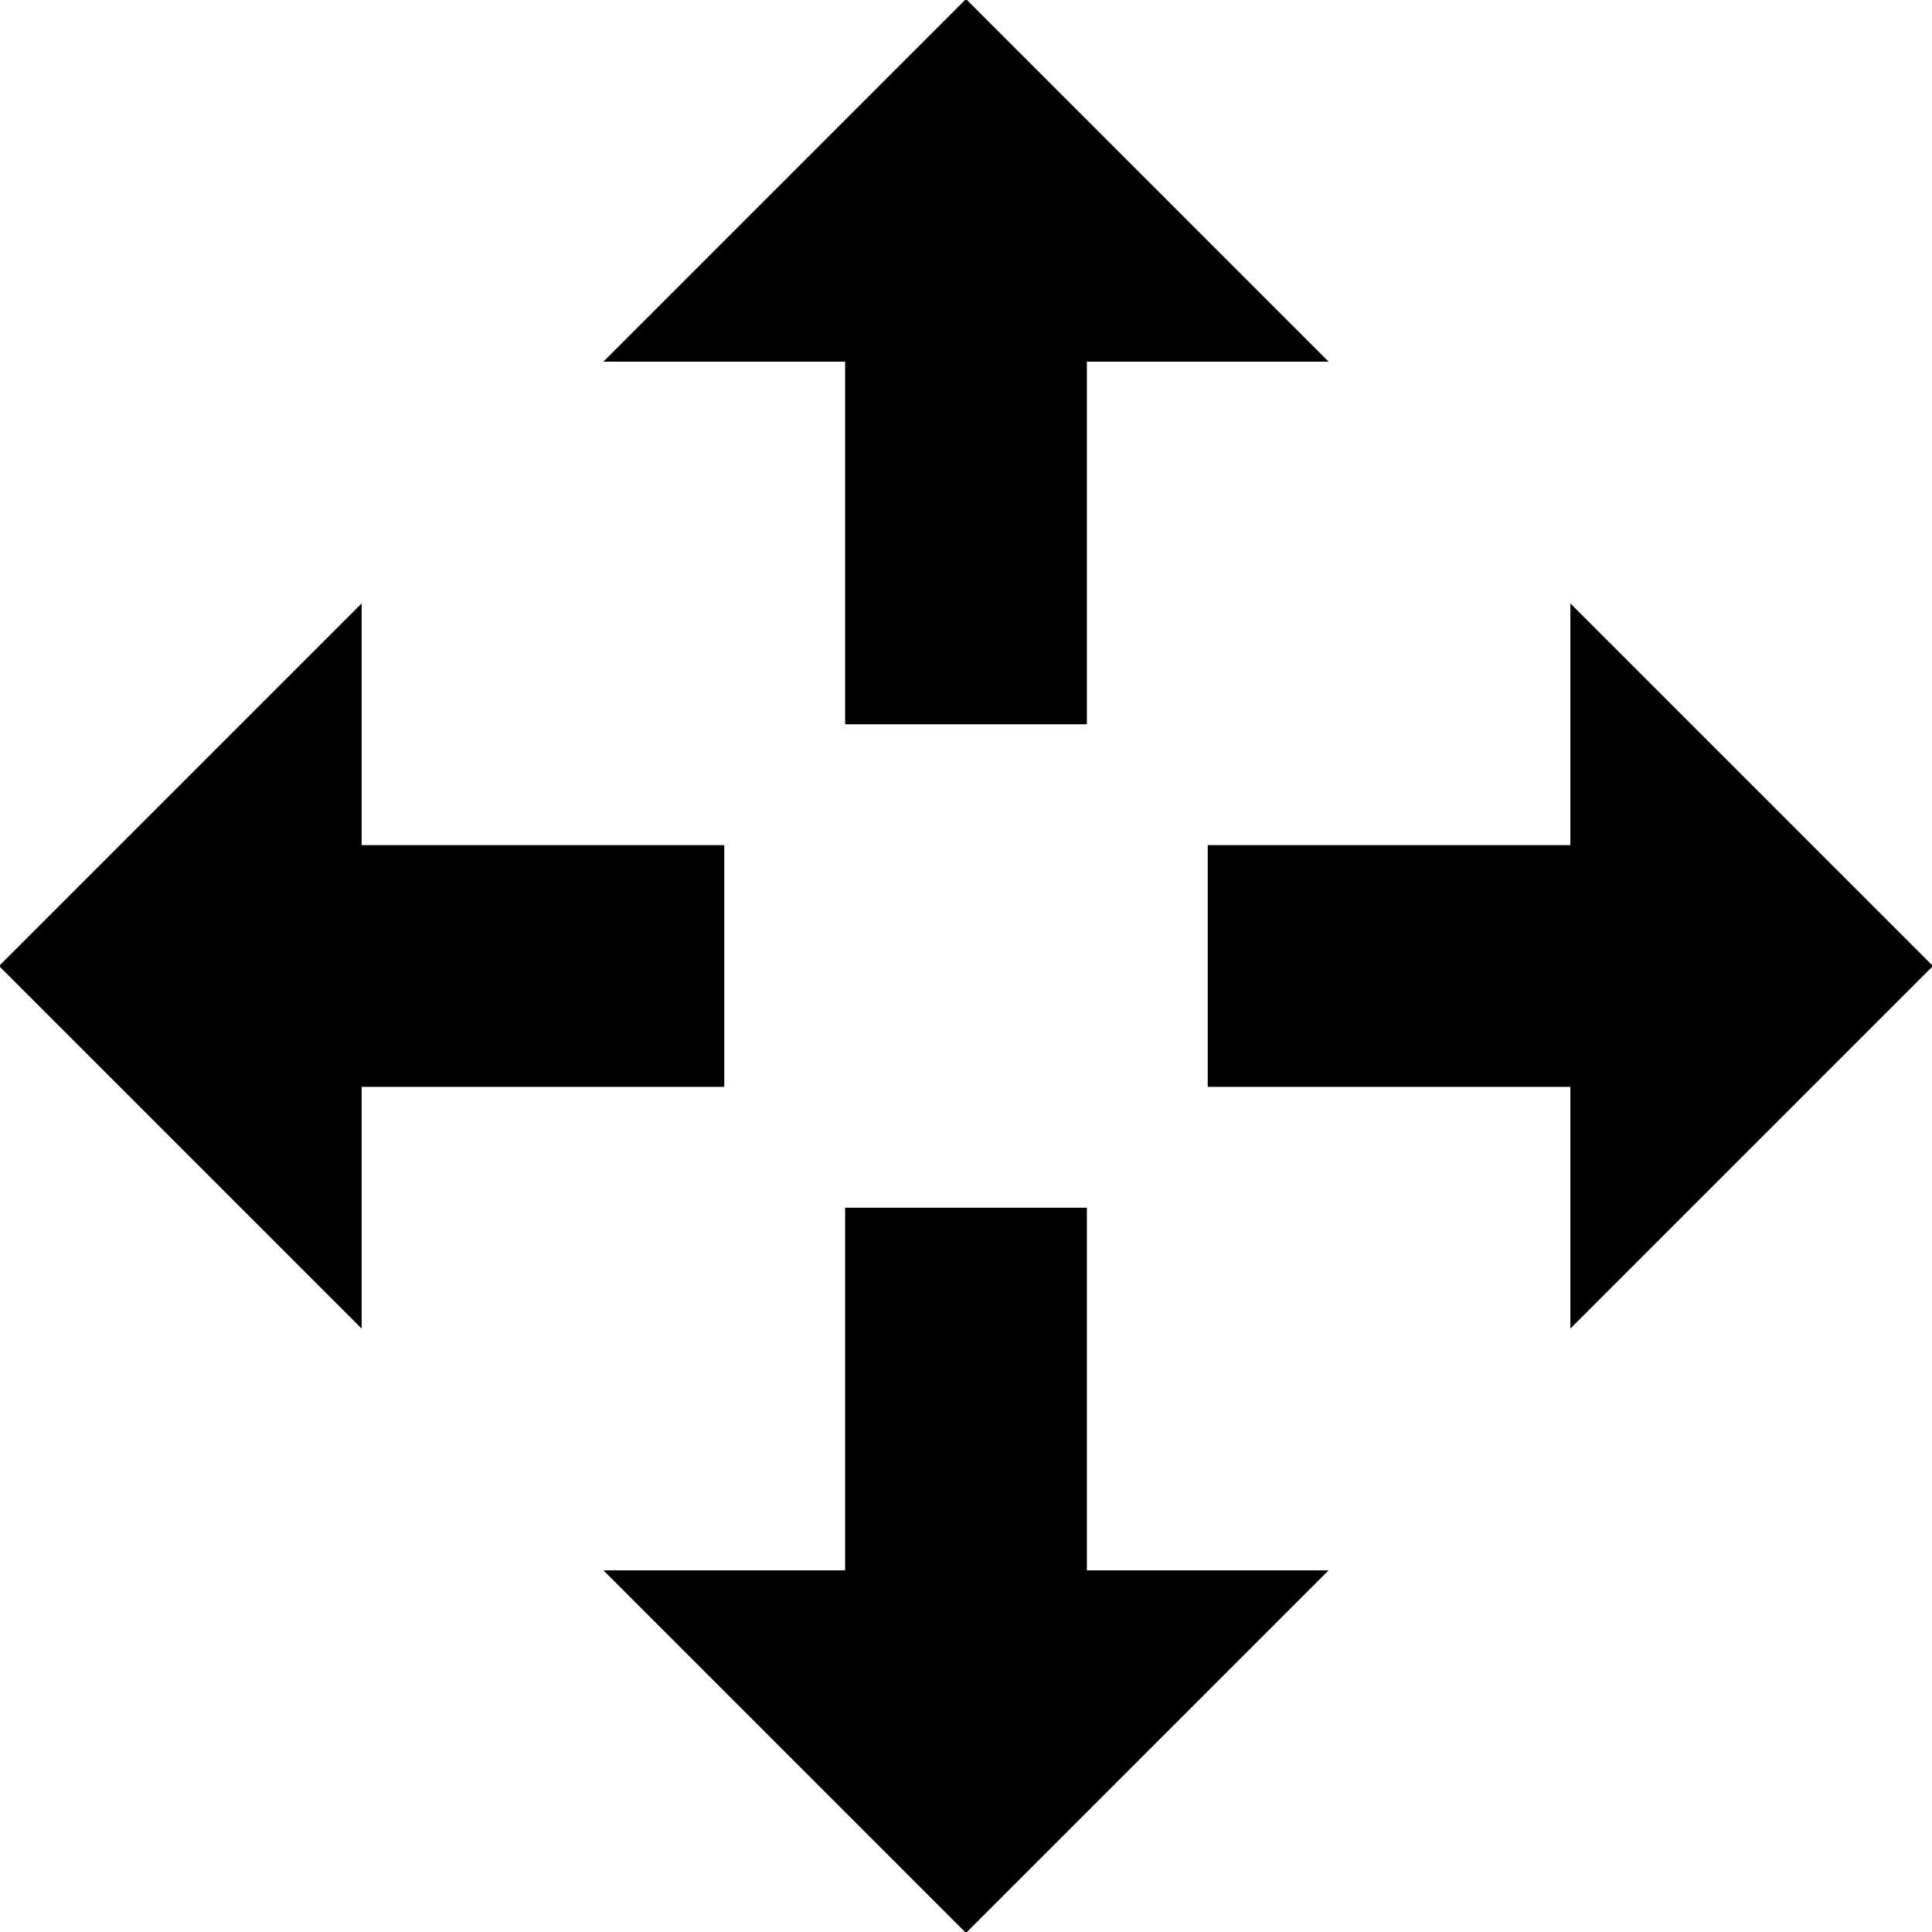<svg xmlns="http://www.w3.org/2000/svg" viewBox="0 0 32 32"><path d="M18.002 26.01h4.004L16 32.016 9.994 26.01h4.004v-6.006h4.004v6.006zm-4.004-14.014h4.004V5.99h4.004L16-.016 9.994 5.99h4.004v6.006zM32.016 16L26.01 9.994v4.004h-6.006v4.004h6.006v4.004L32.016 16zm-20.02-2.002H5.99V9.994L-.016 16l6.006 6.006v-4.004h6.006v-4.004z"/></svg>